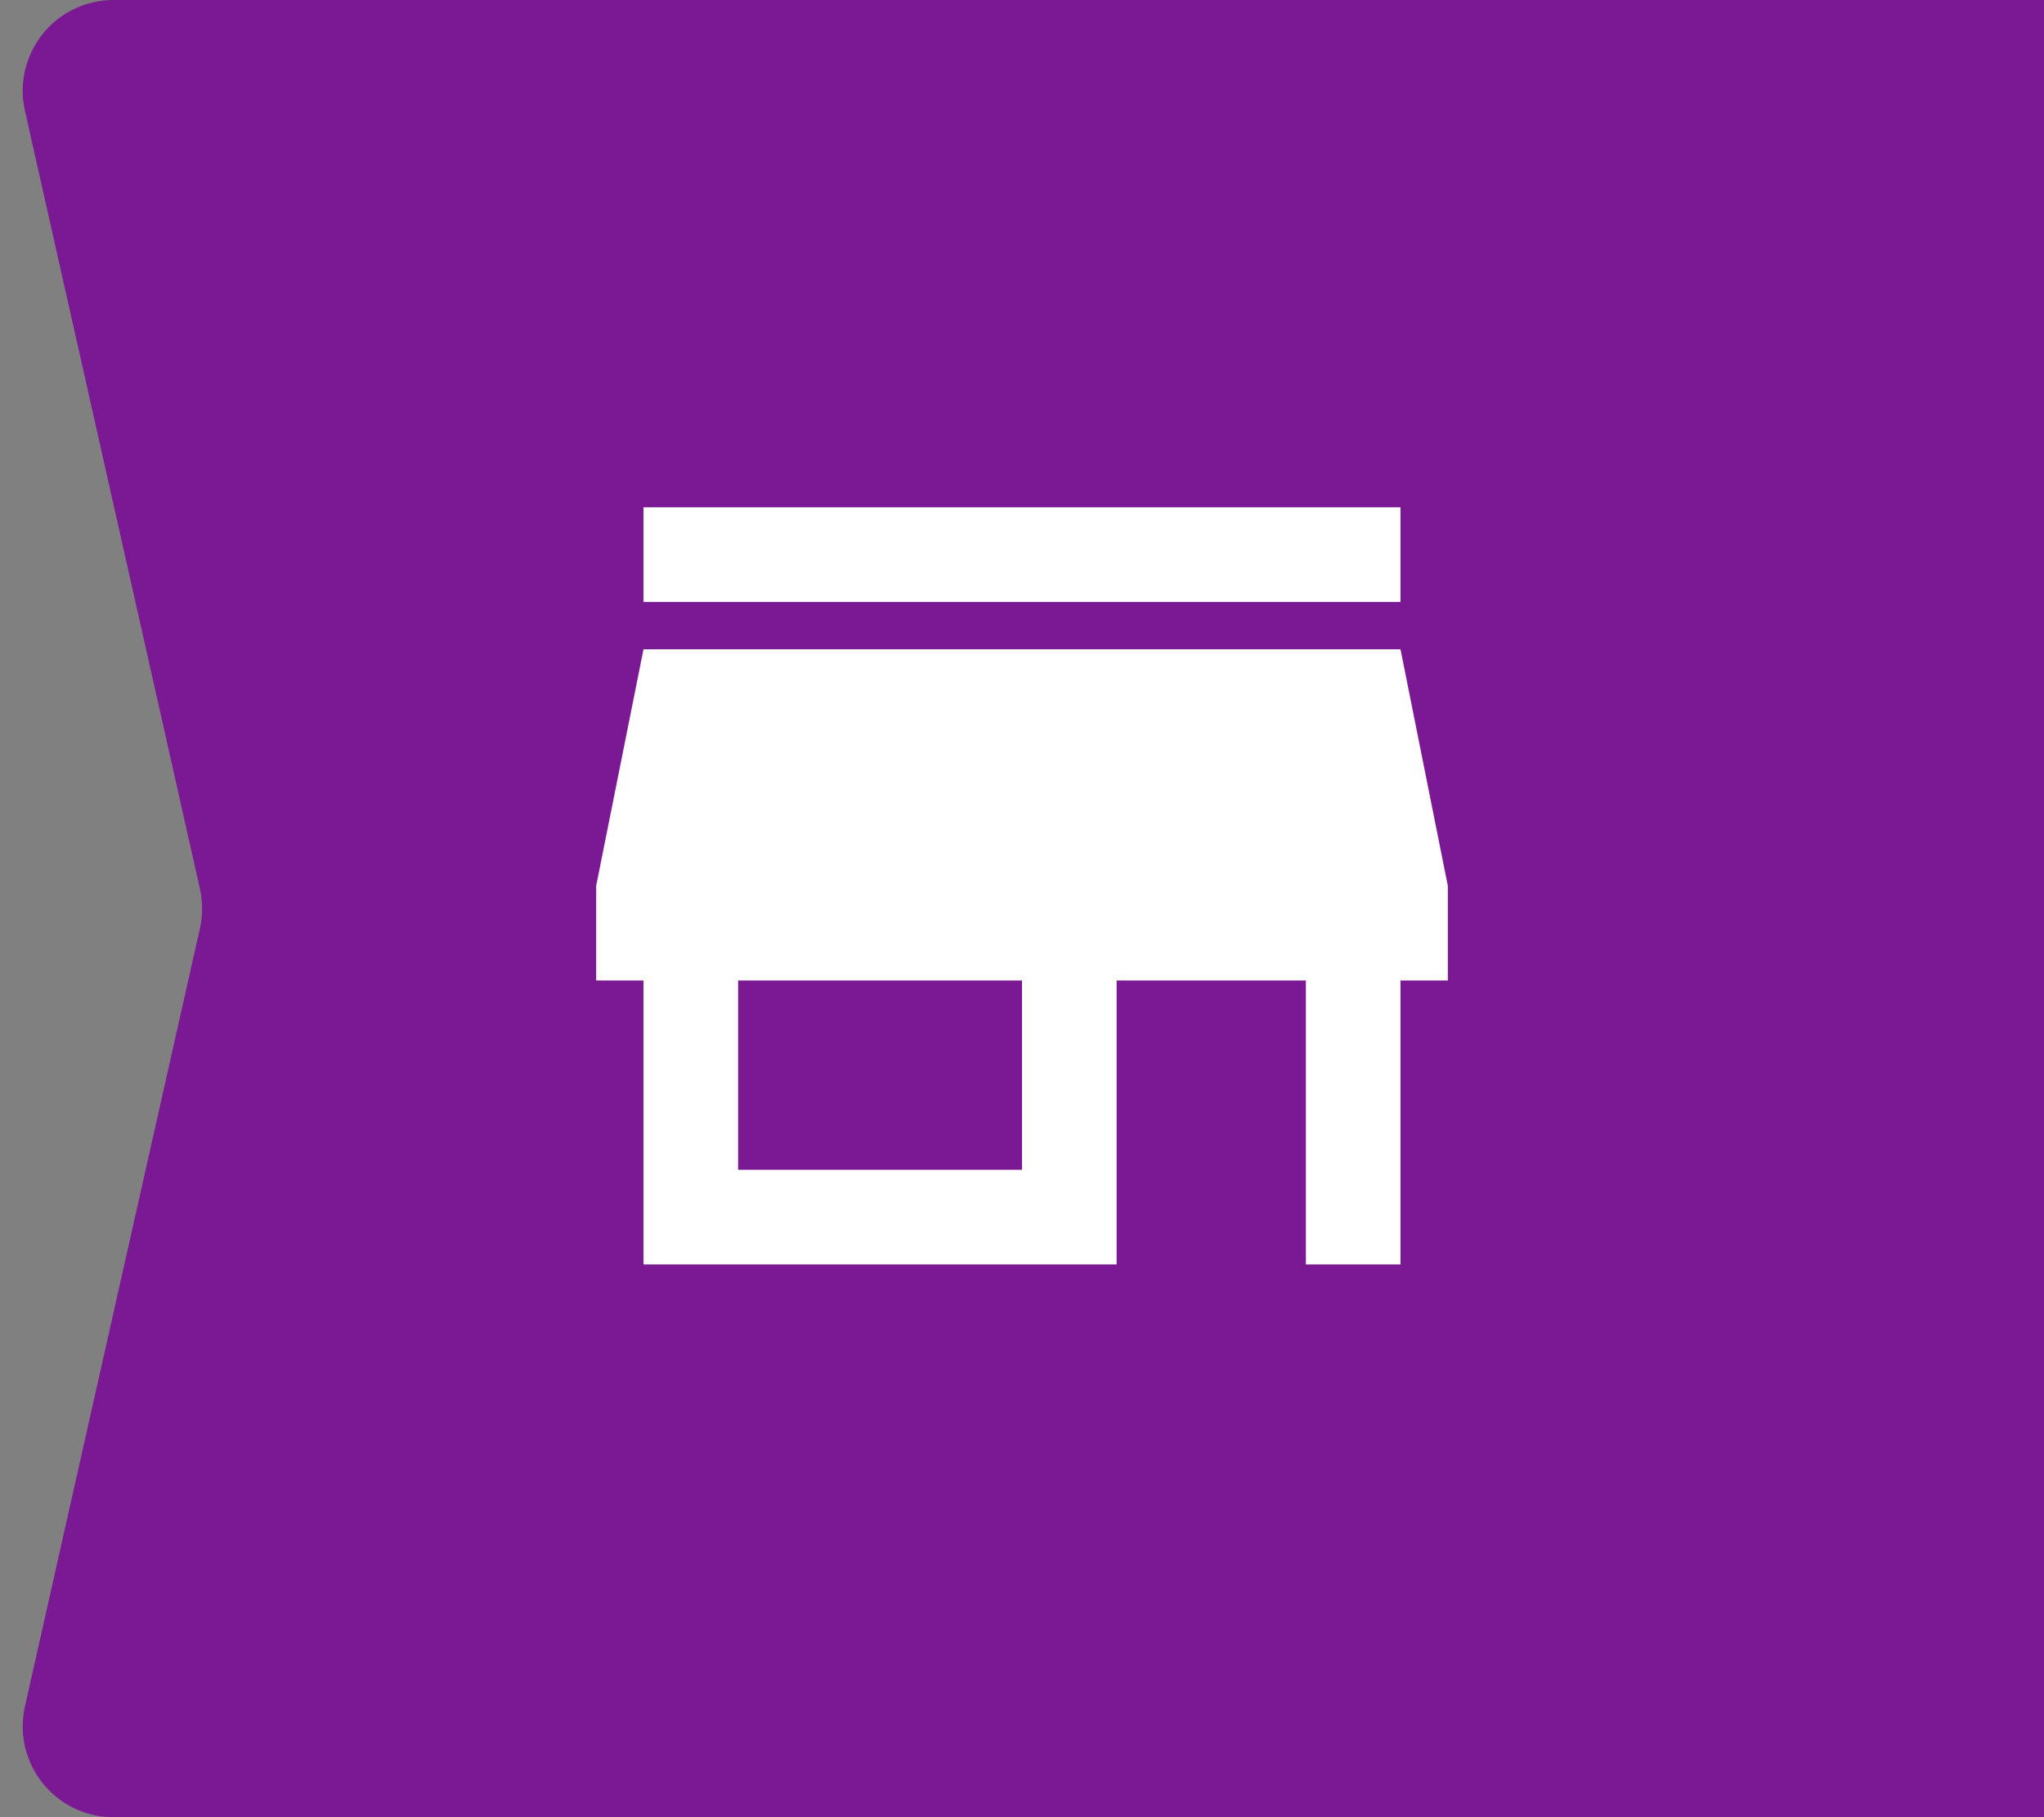 <?xml version="1.0" encoding="UTF-8"?>
<svg width="45px" height="40px" viewBox="0 0 45 40" version="1.1" xmlns="http://www.w3.org/2000/svg" xmlns:xlink="http://www.w3.org/1999/xlink">
    <rect x="0" y="0" width="45" height="40" fill="#808080" stroke="none"/>
    <!-- Generator: Sketch 55.2 (78181) - https://sketchapp.com -->
    <title>Badge / Flag / Seller</title>
    <desc>Created with Sketch.</desc>
    <g id="Badge-/-Flag-/-Seller" stroke="none" stroke-width="1" fill="none" fill-rule="evenodd">
        <path d="M2.5,-2.5 L42.5,-2.5 L42.5,40 C42.5,41.105 41.605,42 40.5,42 C40.352,42 40.205,41.984 40.061,41.951 L22.939,38.099 C22.65,38.034 22.35,38.034 22.061,38.099 L4.939,41.951 C3.861,42.194 2.791,41.517 2.549,40.439 C2.516,40.295 2.5,40.148 2.5,40 L2.5,-2.5 Z" id="Rectangle" fill="#7B1894" fill-rule="nonzero" transform="translate(22.5, 20) rotate(90) translate(-22.5, -20) "></path>
        <g id="Icon-/-Seller" transform="translate(10, 7)" fill="#FFFFFF">
            <path d="M20.833,4.167 L4.167,4.167 L4.167,6.25 L20.833,6.25 L20.833,4.167 Z M21.875,14.583 L21.875,12.5 L20.833,7.292 L4.167,7.292 L3.125,12.5 L3.125,14.583 L4.167,14.583 L4.167,20.833 L14.583,20.833 L14.583,14.583 L18.75,14.583 L18.75,20.833 L20.833,20.833 L20.833,14.583 L21.875,14.583 Z M12.5,18.75 L6.25,18.75 L6.25,14.583 L12.5,14.583 L12.5,18.75 Z" id="Shape"></path>
        </g>
    </g>
</svg>